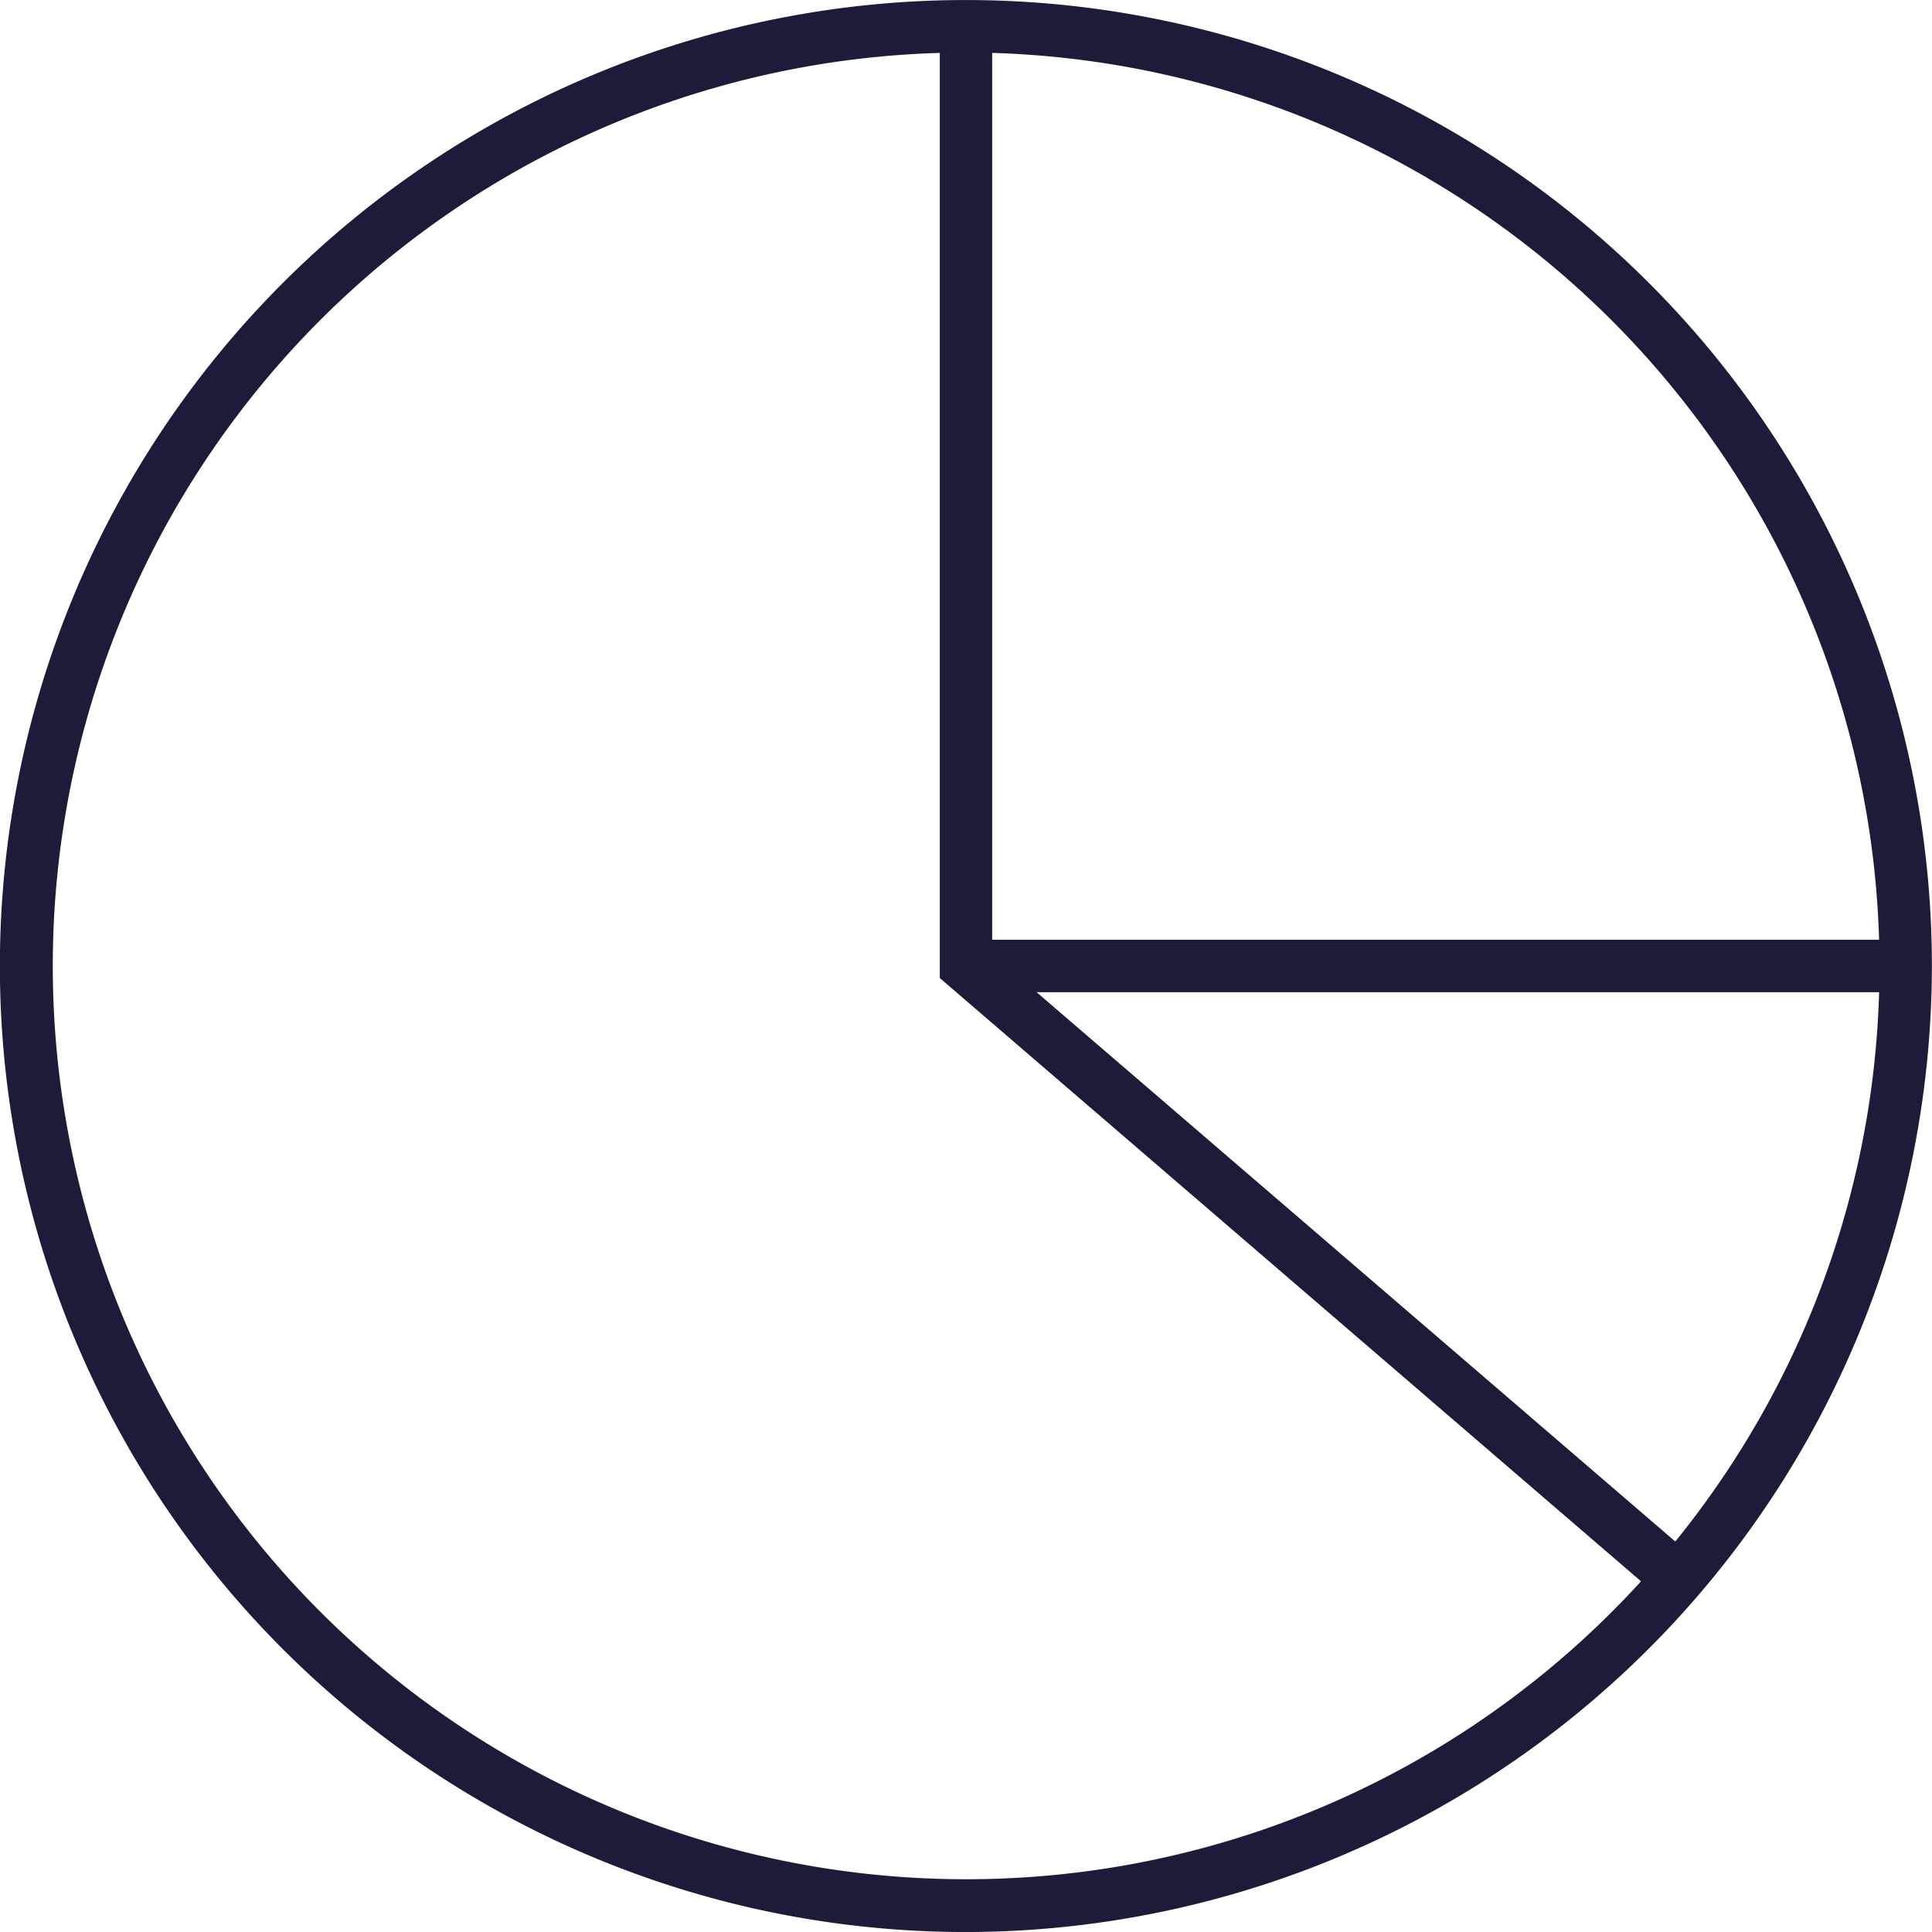 <svg xmlns="http://www.w3.org/2000/svg" xmlns:xlink="http://www.w3.org/1999/xlink" width="51.824" height="51.824" viewBox="0 0 51.824 51.824">
  <defs>
    <clipPath id="clip-path">
      <rect id="Retângulo_805" data-name="Retângulo 805" width="51.824" height="51.824" fill="#1c1c3a"/>
    </clipPath>
  </defs>
  <g id="Grupo_4262" data-name="Grupo 4262" transform="translate(0 0)">
    <g id="Grupo_4261" data-name="Grupo 4261" transform="translate(0 0)" clip-path="url(#clip-path)">
      <path id="Caminho_4140" data-name="Caminho 4140" d="M25.911,51.824A25.912,25.912,0,1,1,51.821,25.913,25.94,25.94,0,0,1,25.911,51.824m0-50.416A24.5,24.5,0,1,0,50.416,25.913,24.531,24.531,0,0,0,25.911,1.407" transform="translate(0 0.001)" fill="#1c1c3a"/>
      <path id="Caminho_4141" data-name="Caminho 4141" d="M29.505,42.461,10.155,25.814V.283H11.56V25.169L30.424,41.393Z" transform="translate(15.054 0.421)" fill="#1c1c3a"/>
      <rect id="Retângulo_804" data-name="Retângulo 804" width="25.208" height="1.407" transform="translate(25.911 25.208)" fill="#1c1c3a"/>
    </g>
  </g>
</svg>

